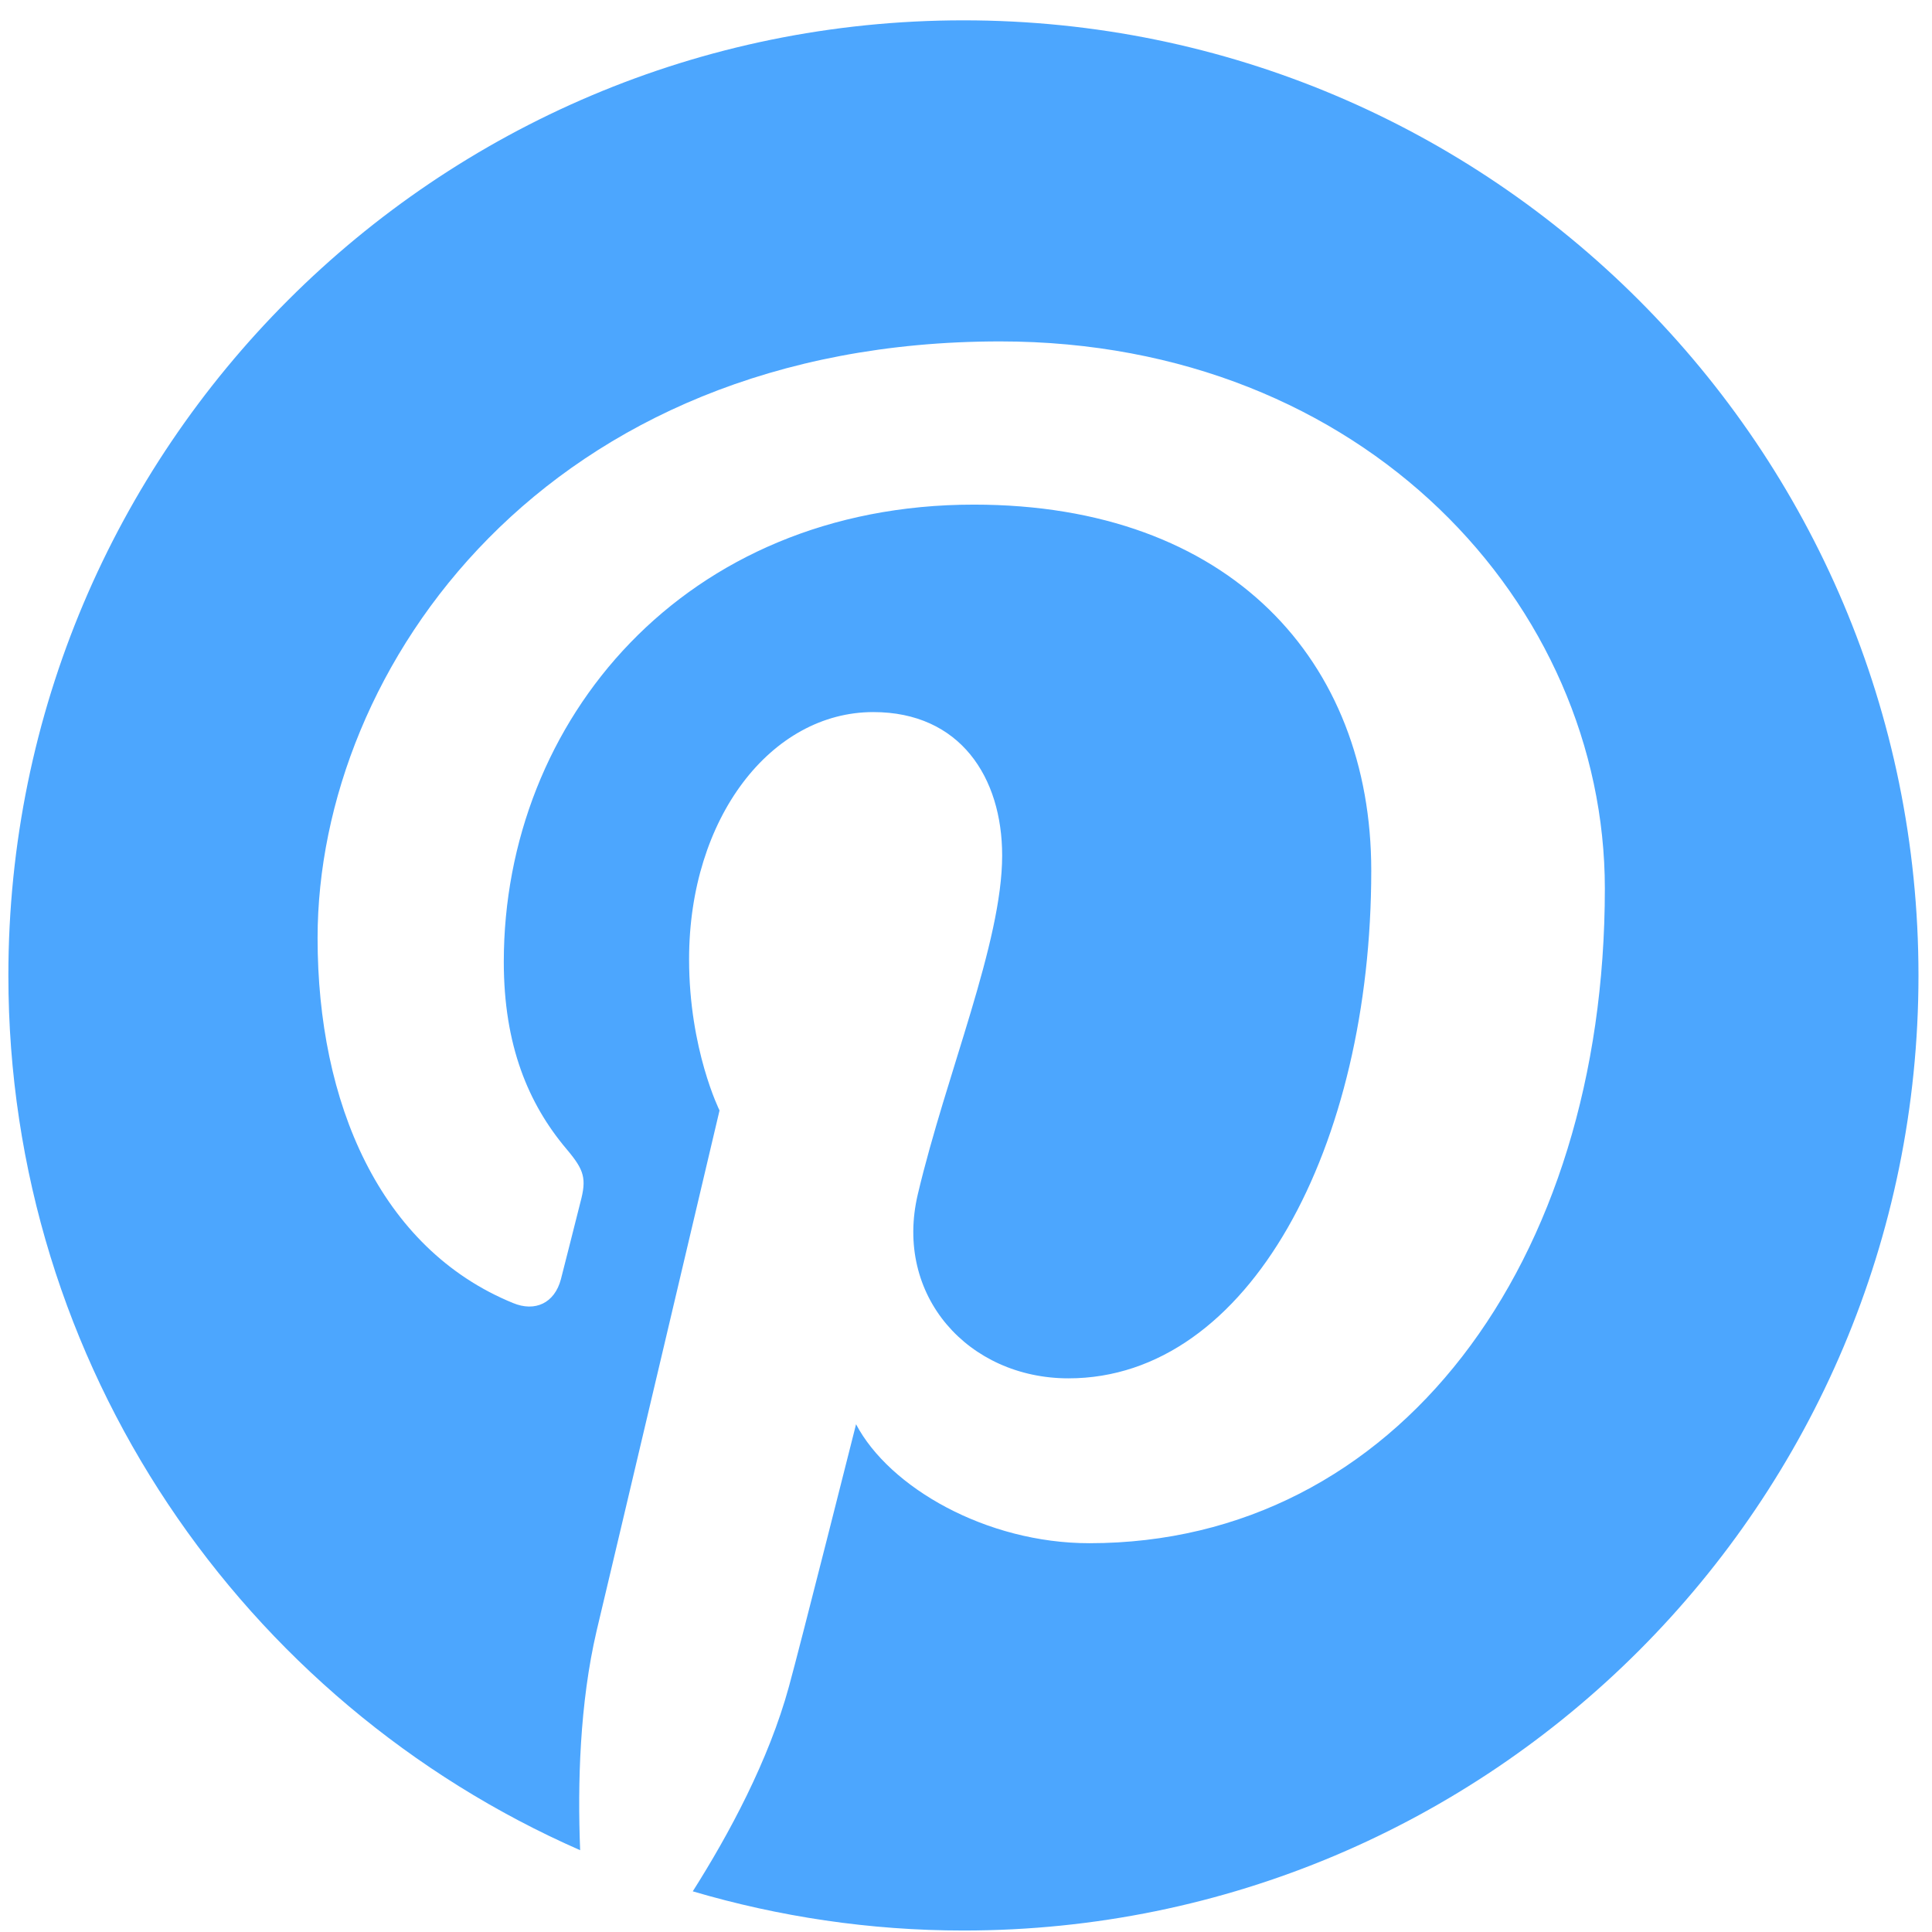 <svg width="21" height="21" viewBox="0 0 21 21" fill="none" xmlns="http://www.w3.org/2000/svg">
<path d="M10.473 0.221C4.74 0.221 0.091 4.868 0.091 10.603C0.091 14.852 2.647 18.505 6.306 20.111C6.277 19.387 6.301 18.515 6.485 17.726C6.686 16.884 7.821 12.07 7.821 12.07C7.821 12.07 7.49 11.407 7.49 10.427C7.49 8.889 8.383 7.74 9.492 7.74C10.436 7.74 10.893 8.449 10.893 9.299C10.893 10.248 10.287 11.667 9.976 12.982C9.716 14.085 10.527 14.982 11.614 14.982C13.581 14.982 14.905 12.456 14.905 9.463C14.905 7.188 13.373 5.485 10.586 5.485C7.438 5.485 5.476 7.833 5.476 10.455C5.476 11.361 5.742 11.998 6.159 12.491C6.352 12.72 6.378 12.81 6.308 13.071C6.259 13.261 6.145 13.722 6.097 13.904C6.028 14.166 5.815 14.262 5.578 14.164C4.127 13.572 3.452 11.983 3.452 10.197C3.452 7.249 5.938 3.711 10.871 3.711C14.835 3.711 17.444 6.581 17.444 9.659C17.444 13.732 15.18 16.774 11.841 16.774C10.722 16.774 9.667 16.169 9.305 15.481C9.305 15.481 8.702 17.873 8.575 18.334C8.356 19.134 7.925 19.935 7.53 20.558C8.464 20.833 9.451 20.984 10.473 20.984C16.206 20.984 20.853 16.336 20.853 10.603C20.853 4.868 16.206 0.221 10.473 0.221Z" fill="#0081FE" fill-opacity="0.7"/>
</svg>
